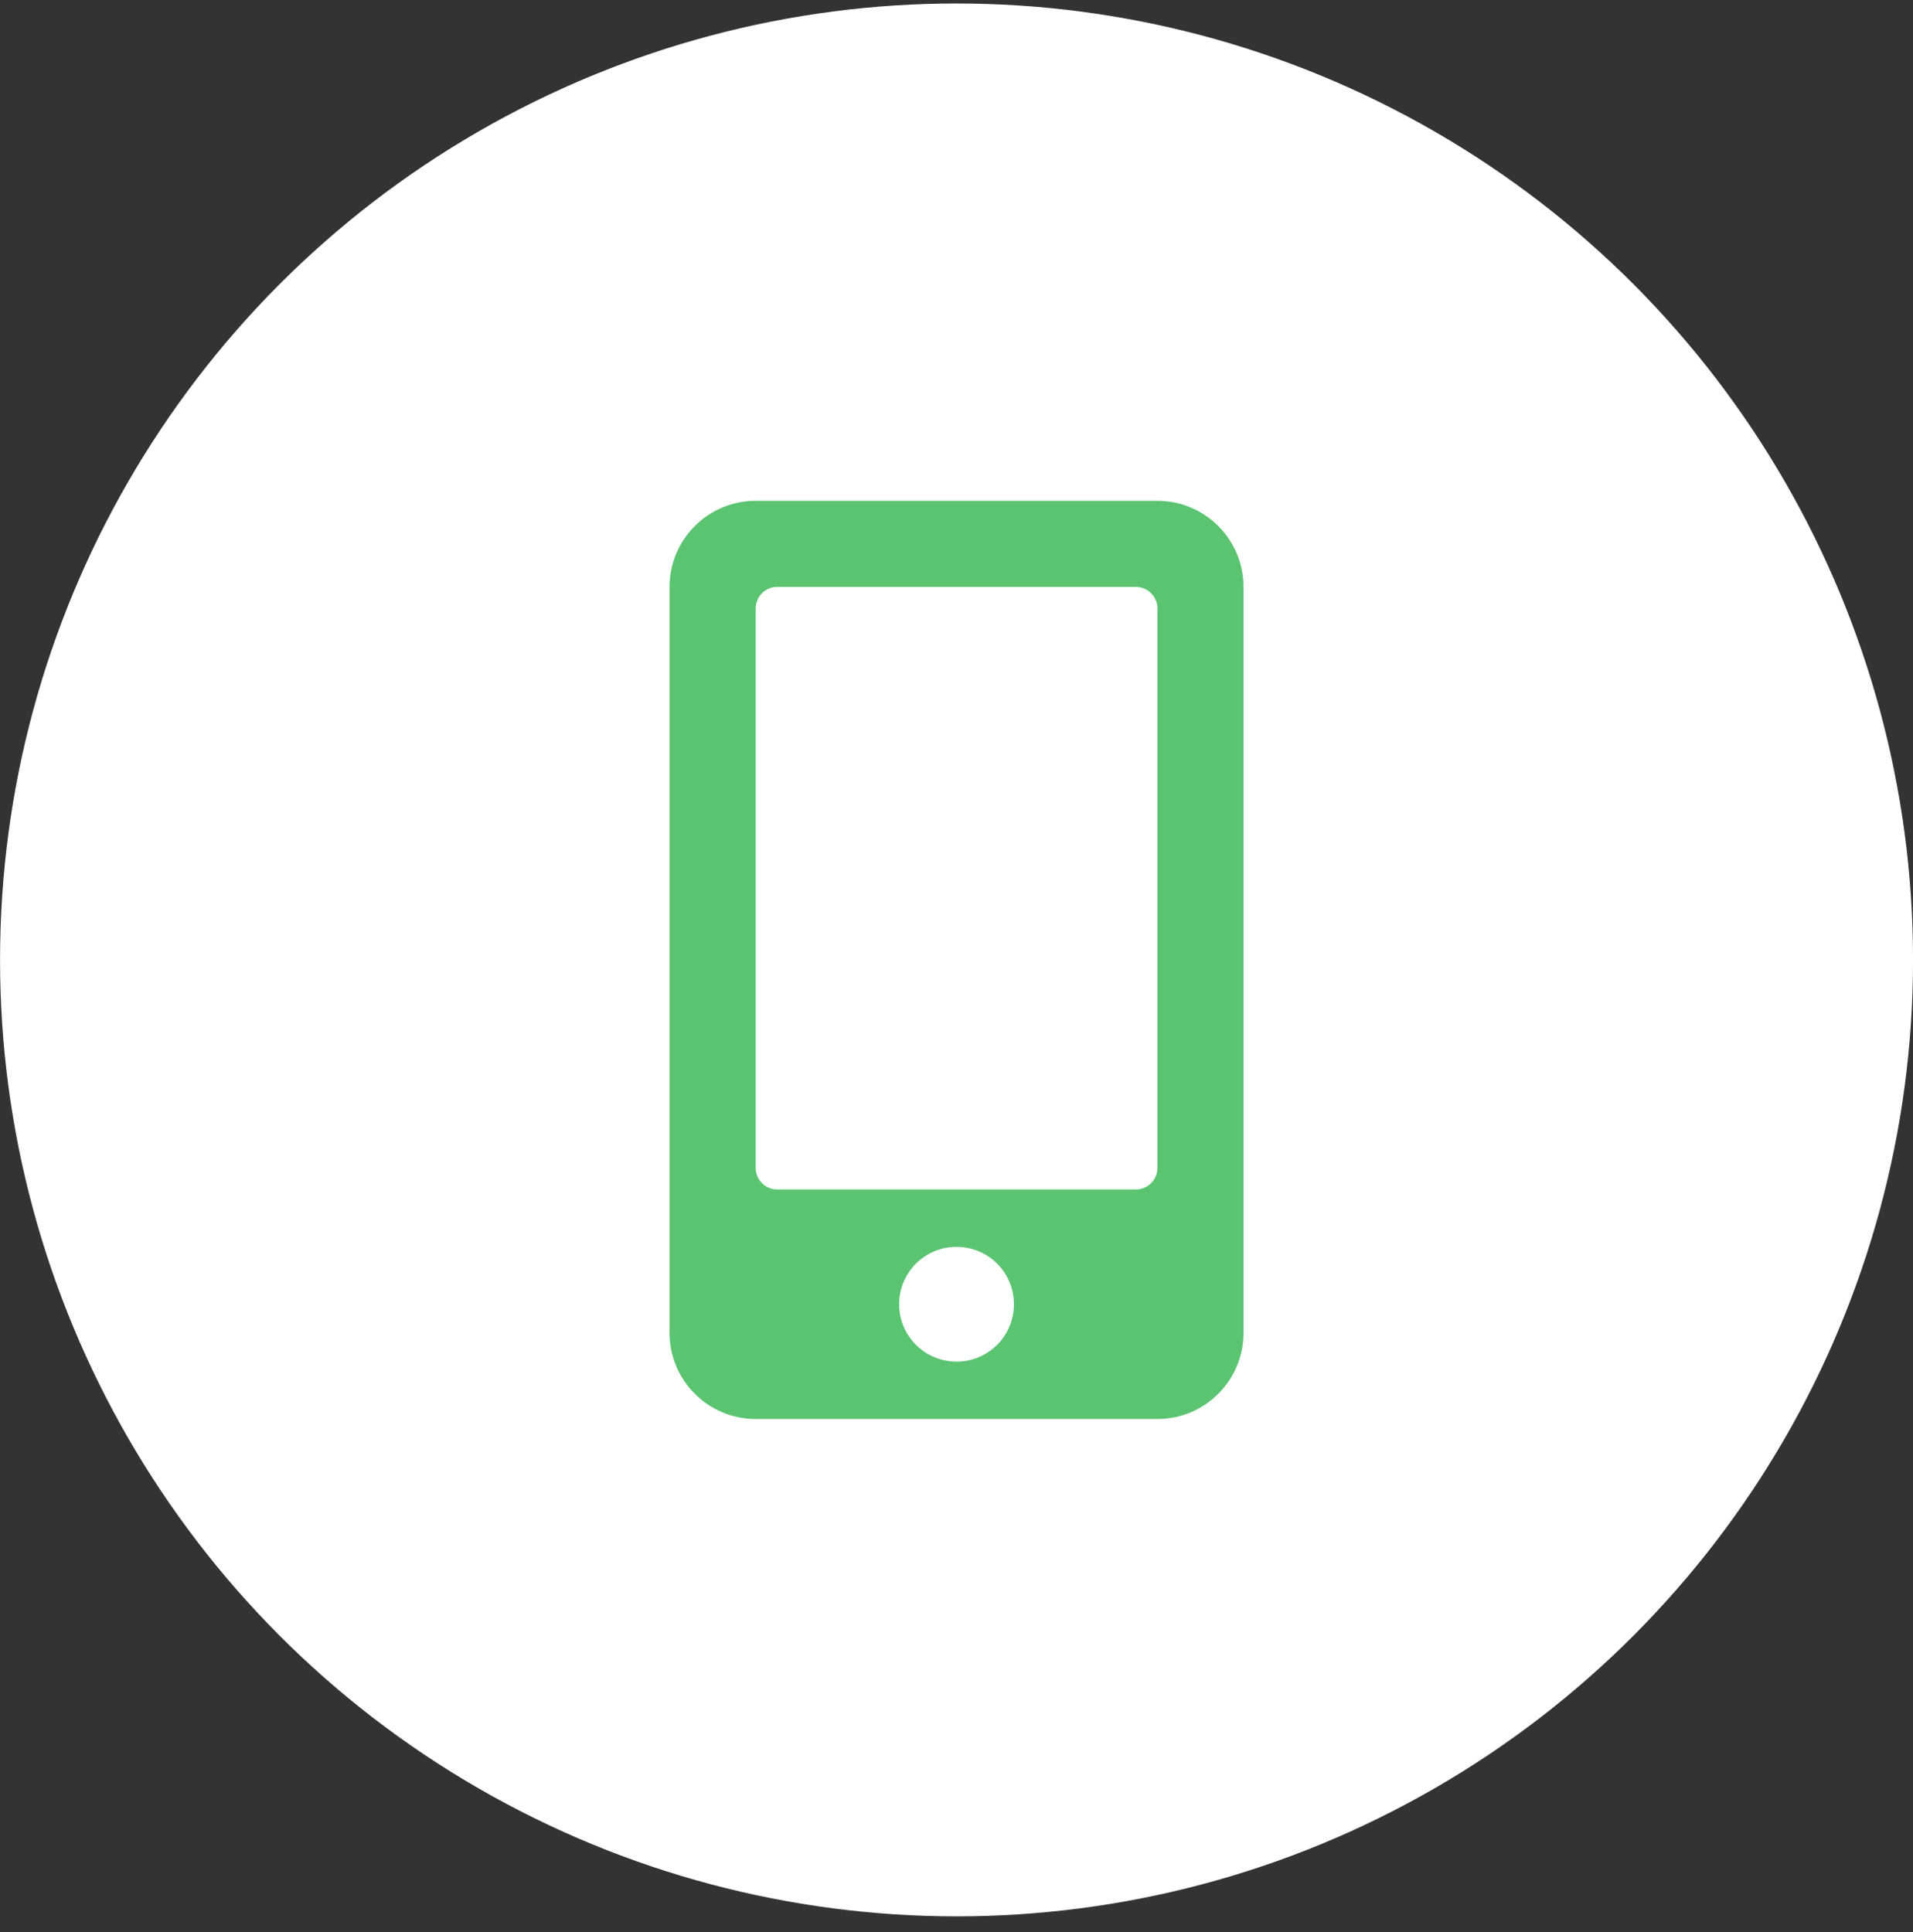 <?xml version="1.0" encoding="UTF-8"?>
<svg width="100px" height="101px" viewBox="0 0 100 101" version="1.1" xmlns="http://www.w3.org/2000/svg" xmlns:xlink="http://www.w3.org/1999/xlink">
    <rect x="0" y="0" width="100" height="101" fill="#333333" stroke="none"/>
    <!-- Generator: Sketch 52.6 (67491) - http://www.bohemiancoding.com/sketch -->
    <title>Group 4</title>
    <desc>Created with Sketch.</desc>
    <g id="Page-1" stroke="none" stroke-width="1" fill="none" fill-rule="evenodd">
        <g id="Artboard-Copy" transform="translate(-201, -1384)">
            <g id="Group-4" transform="translate(201, 1384)">
                <circle id="Oval-Copy" fill="#FFFFFF" cx="50.002" cy="50.182" r="50"></circle>
                <path d="M60.502,26.182 L39.502,26.182 C37.018,26.182 35.002,28.198 35.002,30.682 L35.002,69.682 C35.002,72.166 37.018,74.182 39.502,74.182 L60.502,74.182 C62.986,74.182 65.002,72.166 65.002,69.682 L65.002,30.682 C65.002,28.198 62.986,26.182 60.502,26.182 Z M50.002,71.182 C48.343,71.182 47.002,69.841 47.002,68.182 C47.002,66.523 48.343,65.182 50.002,65.182 C51.661,65.182 53.002,66.523 53.002,68.182 C53.002,69.841 51.661,71.182 50.002,71.182 Z M60.502,61.057 C60.502,61.676 59.996,62.182 59.377,62.182 L40.627,62.182 C40.008,62.182 39.502,61.676 39.502,61.057 L39.502,31.807 C39.502,31.188 40.008,30.682 40.627,30.682 L59.377,30.682 C59.996,30.682 60.502,31.188 60.502,31.807 L60.502,61.057 Z" id="Shape" fill="#5AC470" fill-rule="nonzero"></path>
            </g>
        </g>
    </g>
</svg>
